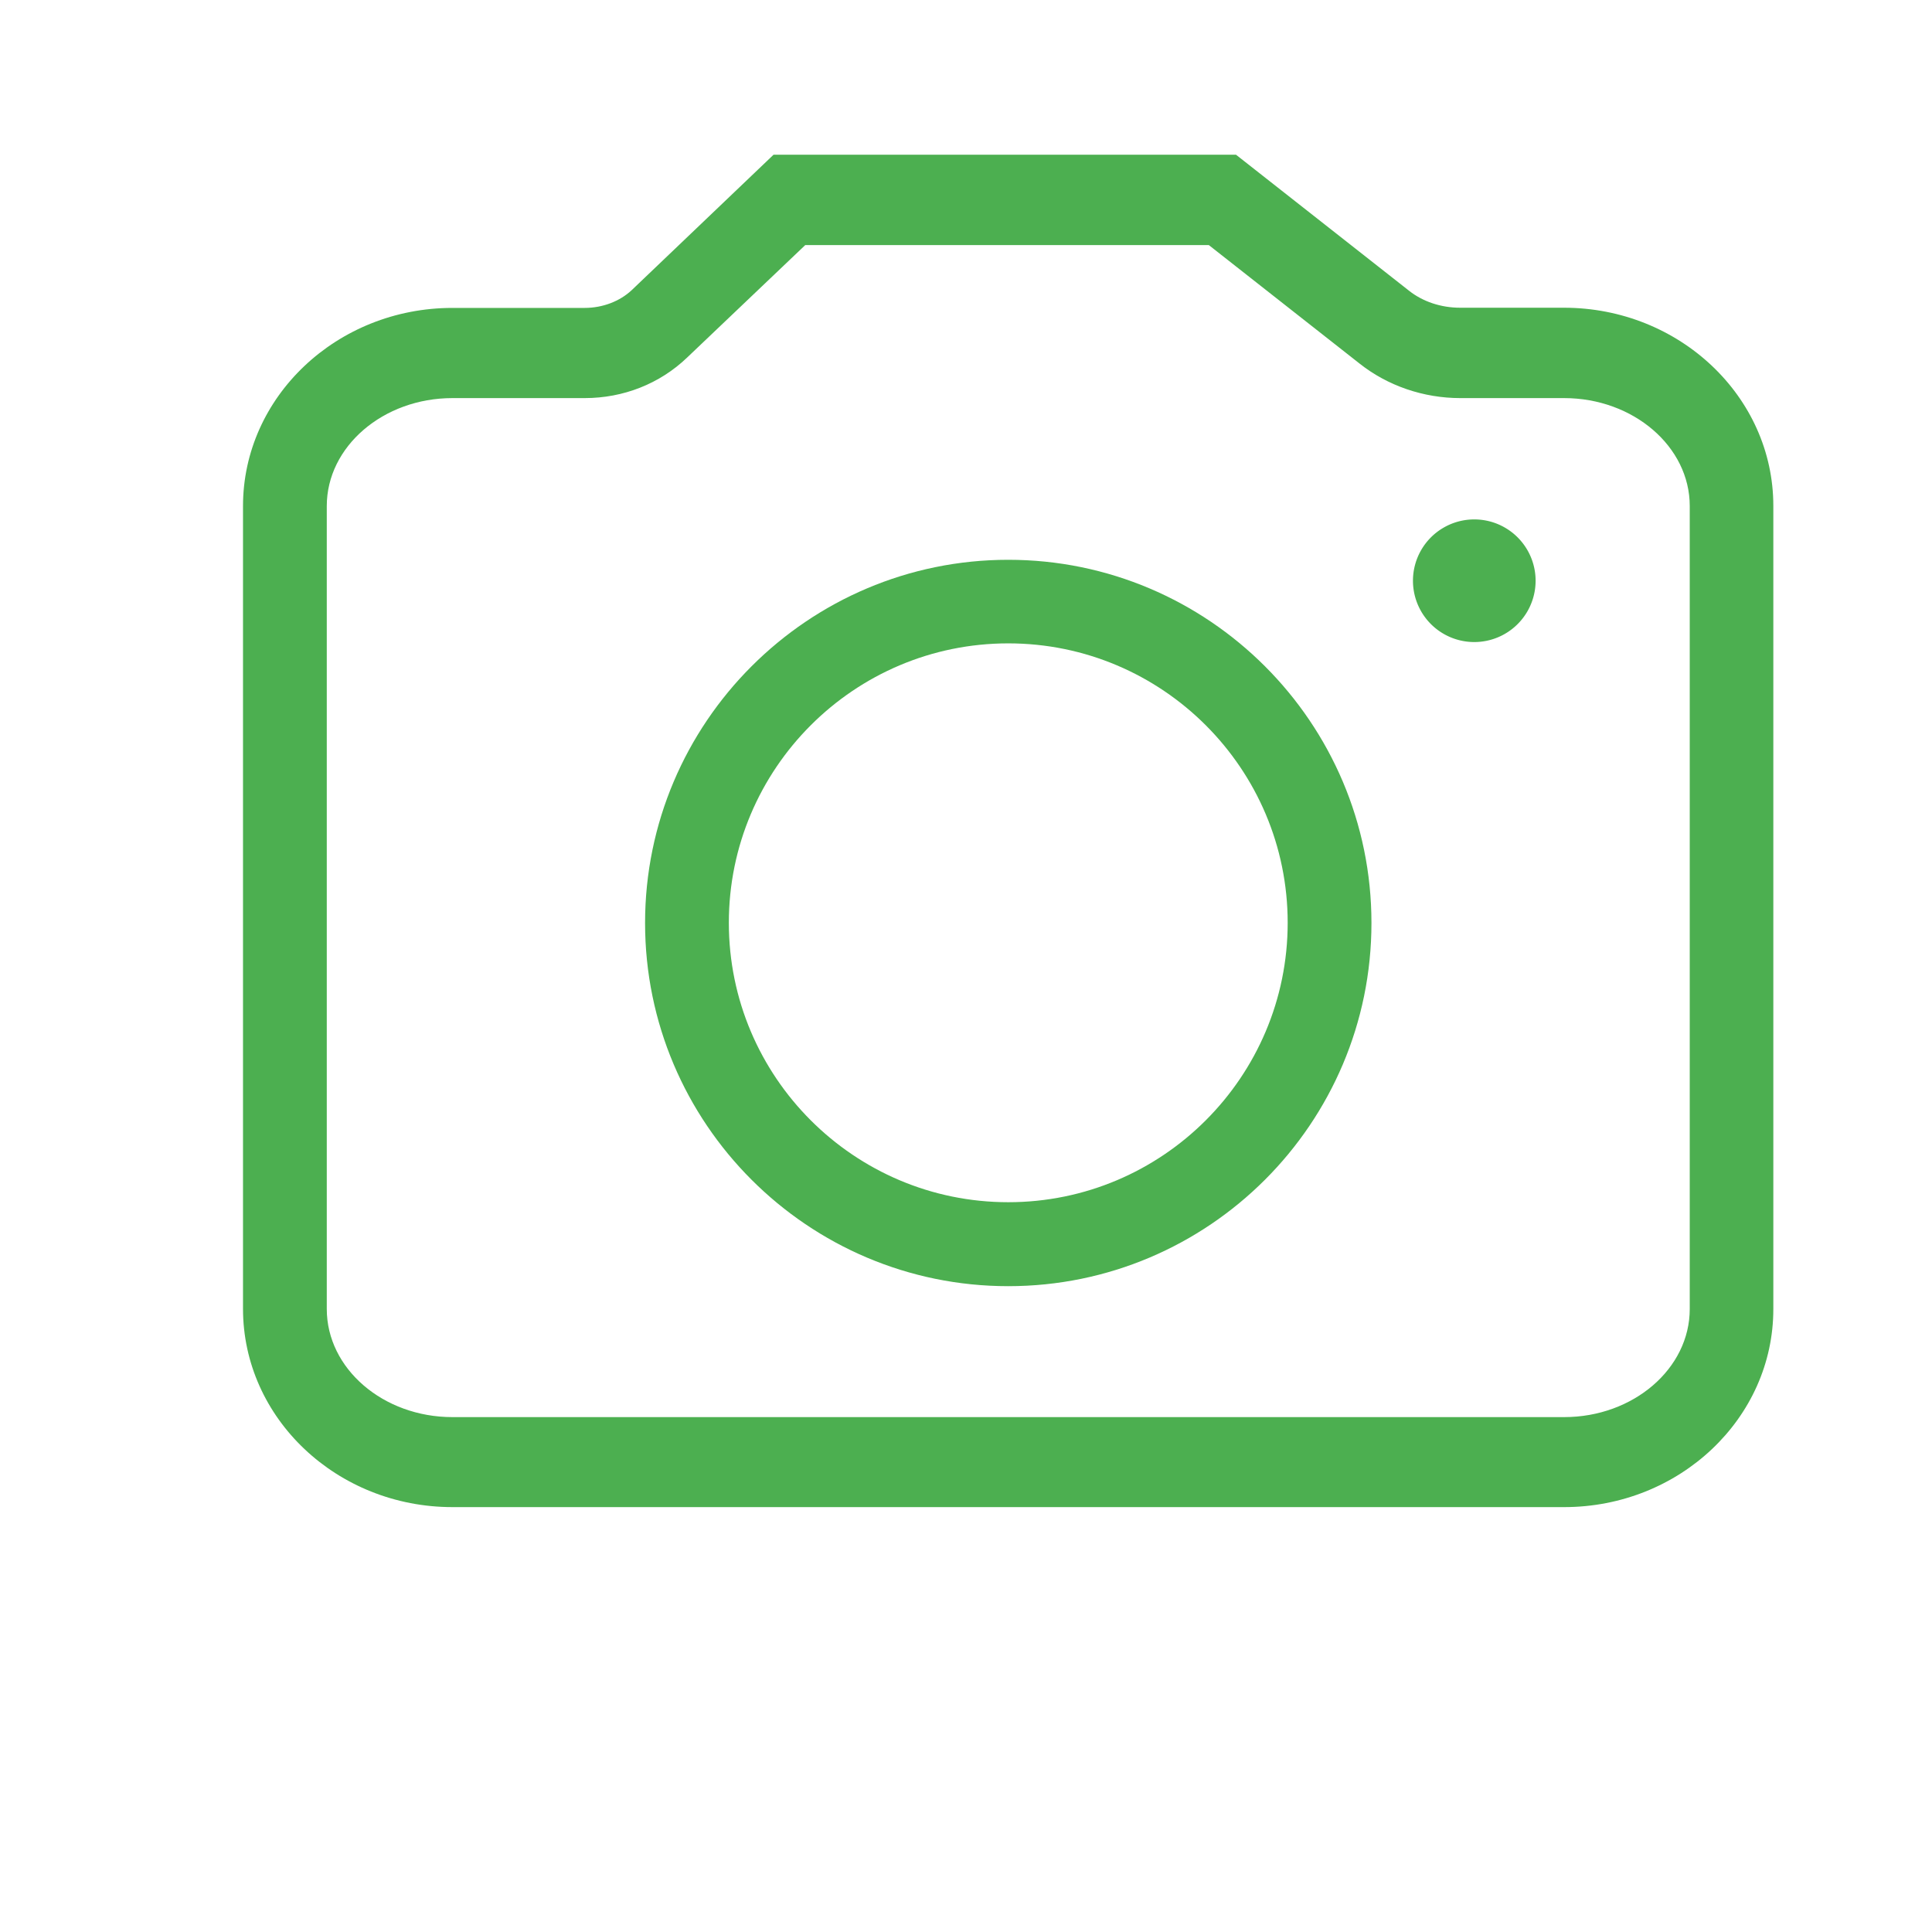 <?xml version="1.0" standalone="no"?><!DOCTYPE svg PUBLIC "-//W3C//DTD SVG 1.1//EN" "http://www.w3.org/Graphics/SVG/1.1/DTD/svg11.dtd"><svg t="1744432524493" class="icon" viewBox="0 0 1024 1024" version="1.1" xmlns="http://www.w3.org/2000/svg" p-id="1760" xmlns:xlink="http://www.w3.org/1999/xlink" width="800" height="800"><path d="M829 798.8H239.8c-61.2 0-111-47.1-111-105.1V268.2c0-57.9 49.8-105 111-105h70.1c9.5 0 18.6-3.5 24.9-9.4L410 82h245.1l91.6 72c7.4 5.9 17.1 9.1 27.2 9.1h55c61.2 0 111 47.1 111 105v425.6c0.1 58-49.7 105.1-110.9 105.1zM239.8 211c-36.7 0-66.6 25.7-66.6 57.2v425.6c0 31.6 29.9 57.3 66.6 57.3H829c36.7 0 66.6-25.7 66.6-57.3V268.2c0-31.5-29.9-57.2-66.6-57.2h-55c-19.5 0-38.5-6.5-53.4-18.3l-79.9-62.8H426.8l-62.6 59.6c-14.5 13.9-33.8 21.5-54.3 21.5h-70.1z" fill="#4CAF50" p-id="1761"></path><path d="M534.4 681.7c-106.2 0-192.5-86.3-192.5-192.5s86.4-192.5 192.5-192.5S726.9 383 726.9 489.2s-86.3 192.5-192.5 192.5z m0-340.7c-81.7 0-148.1 66.4-148.1 148.1 0 81.7 66.4 148.1 148.1 148.1s148.1-66.4 148.1-148.1c0-81.7-66.4-148.1-148.1-148.1z" fill="#4CAF50" p-id="1762"></path><path d="M781.4 307.8m-32.5 0a32.5 32.5 0 1 0 65 0 32.5 32.5 0 1 0-65 0Z" fill="#4CAF50" p-id="1763"></path></svg>